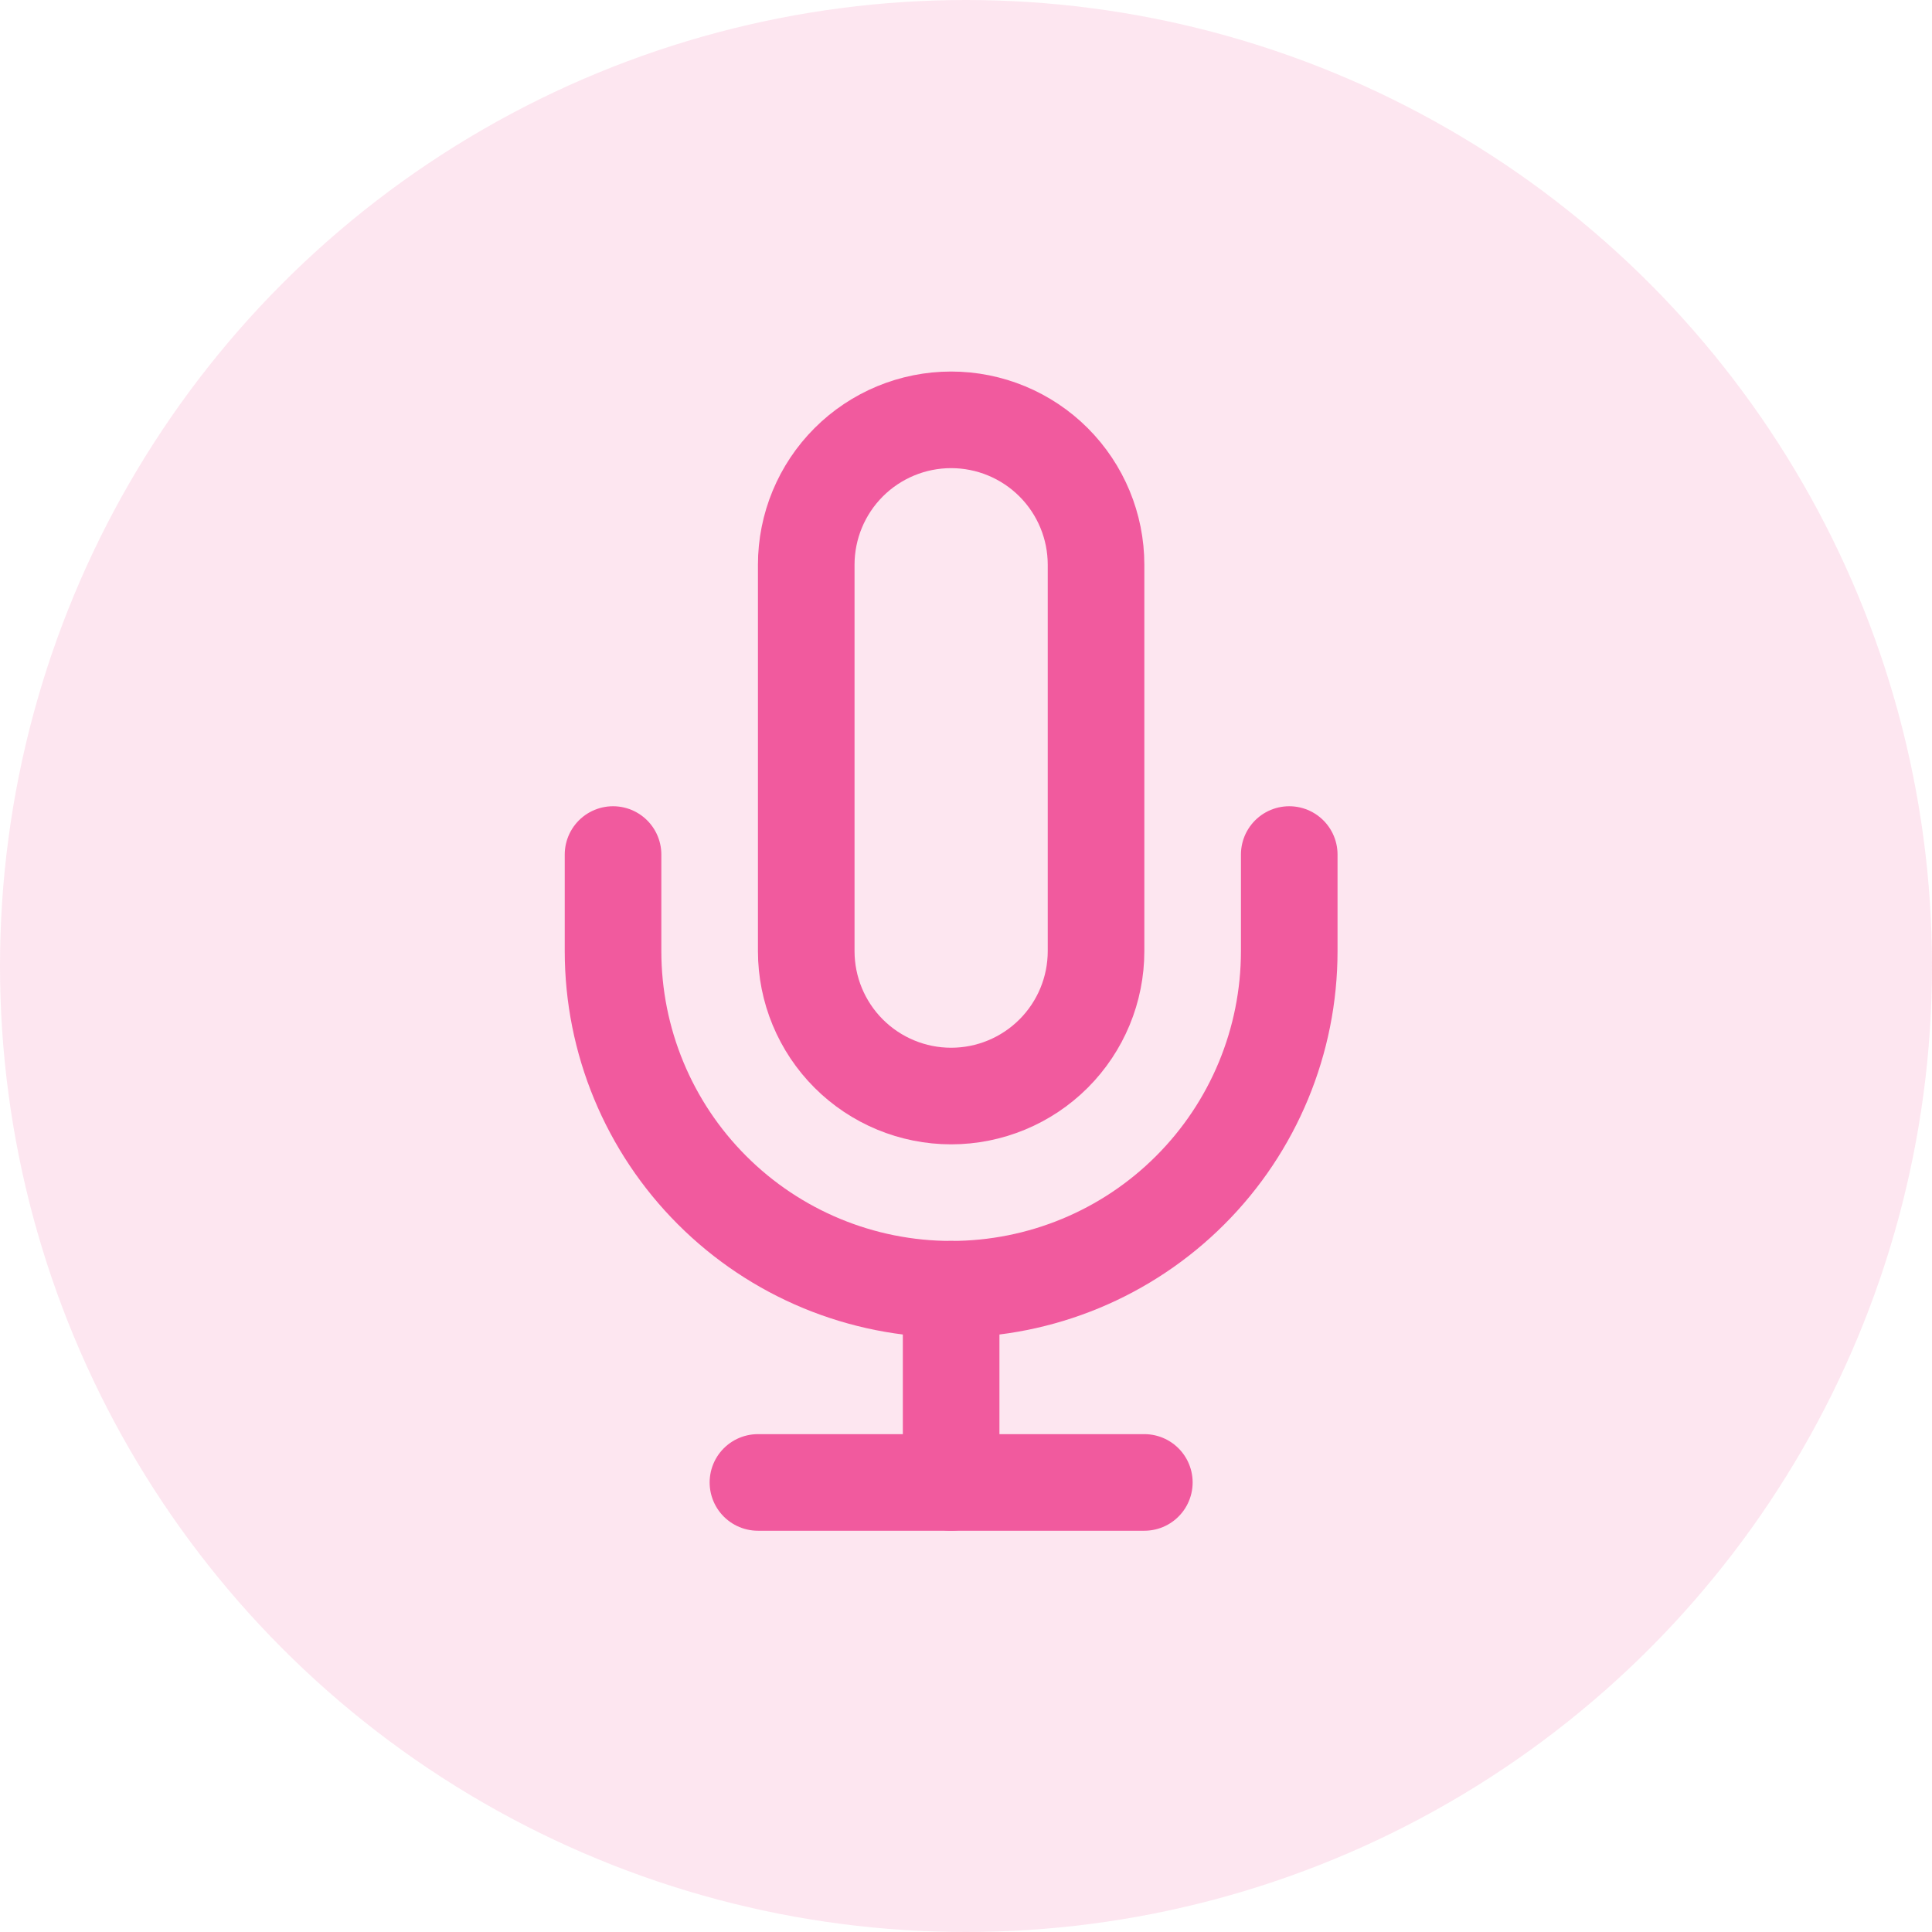 <svg width="65" height="65" viewBox="0 0 65 65" fill="none" xmlns="http://www.w3.org/2000/svg">
<circle opacity="0.15" cx="32.5" cy="32.5" r="32.5" fill="#F15A9E"/>
<g clip-path="url(#clip0_769_1347)">
<path d="M25.5 49.875H38.5" stroke="#F15A9E" stroke-width="3.25" stroke-linecap="round" stroke-linejoin="round"/>
<path d="M32 43.375V49.875" stroke="#F15A9E" stroke-width="3.25" stroke-linecap="round" stroke-linejoin="round"/>
<path d="M32 14.125C30.707 14.125 29.467 14.639 28.553 15.553C27.639 16.467 27.125 17.707 27.125 19V32C27.125 33.293 27.639 34.533 28.553 35.447C29.467 36.361 30.707 36.875 32 36.875C33.293 36.875 34.533 36.361 35.447 35.447C36.361 34.533 36.875 33.293 36.875 32V19C36.875 17.707 36.361 16.467 35.447 15.553C34.533 14.639 33.293 14.125 32 14.125V14.125Z" stroke="#F15A9E" stroke-width="3.25" stroke-linecap="round" stroke-linejoin="round"/>
<path d="M43.375 28.75V32C43.375 35.017 42.177 37.91 40.043 40.043C37.91 42.177 35.017 43.375 32 43.375C28.983 43.375 26.09 42.177 23.957 40.043C21.823 37.91 20.625 35.017 20.625 32V28.75" stroke="#F15A9E" stroke-width="3.25" stroke-linecap="round" stroke-linejoin="round"/>
</g>
<defs>
<clipPath id="clip0_769_1347">
<rect width="39" height="39" fill="white" transform="translate(12.5 12.5)"/>
</clipPath>
</defs>
</svg>
